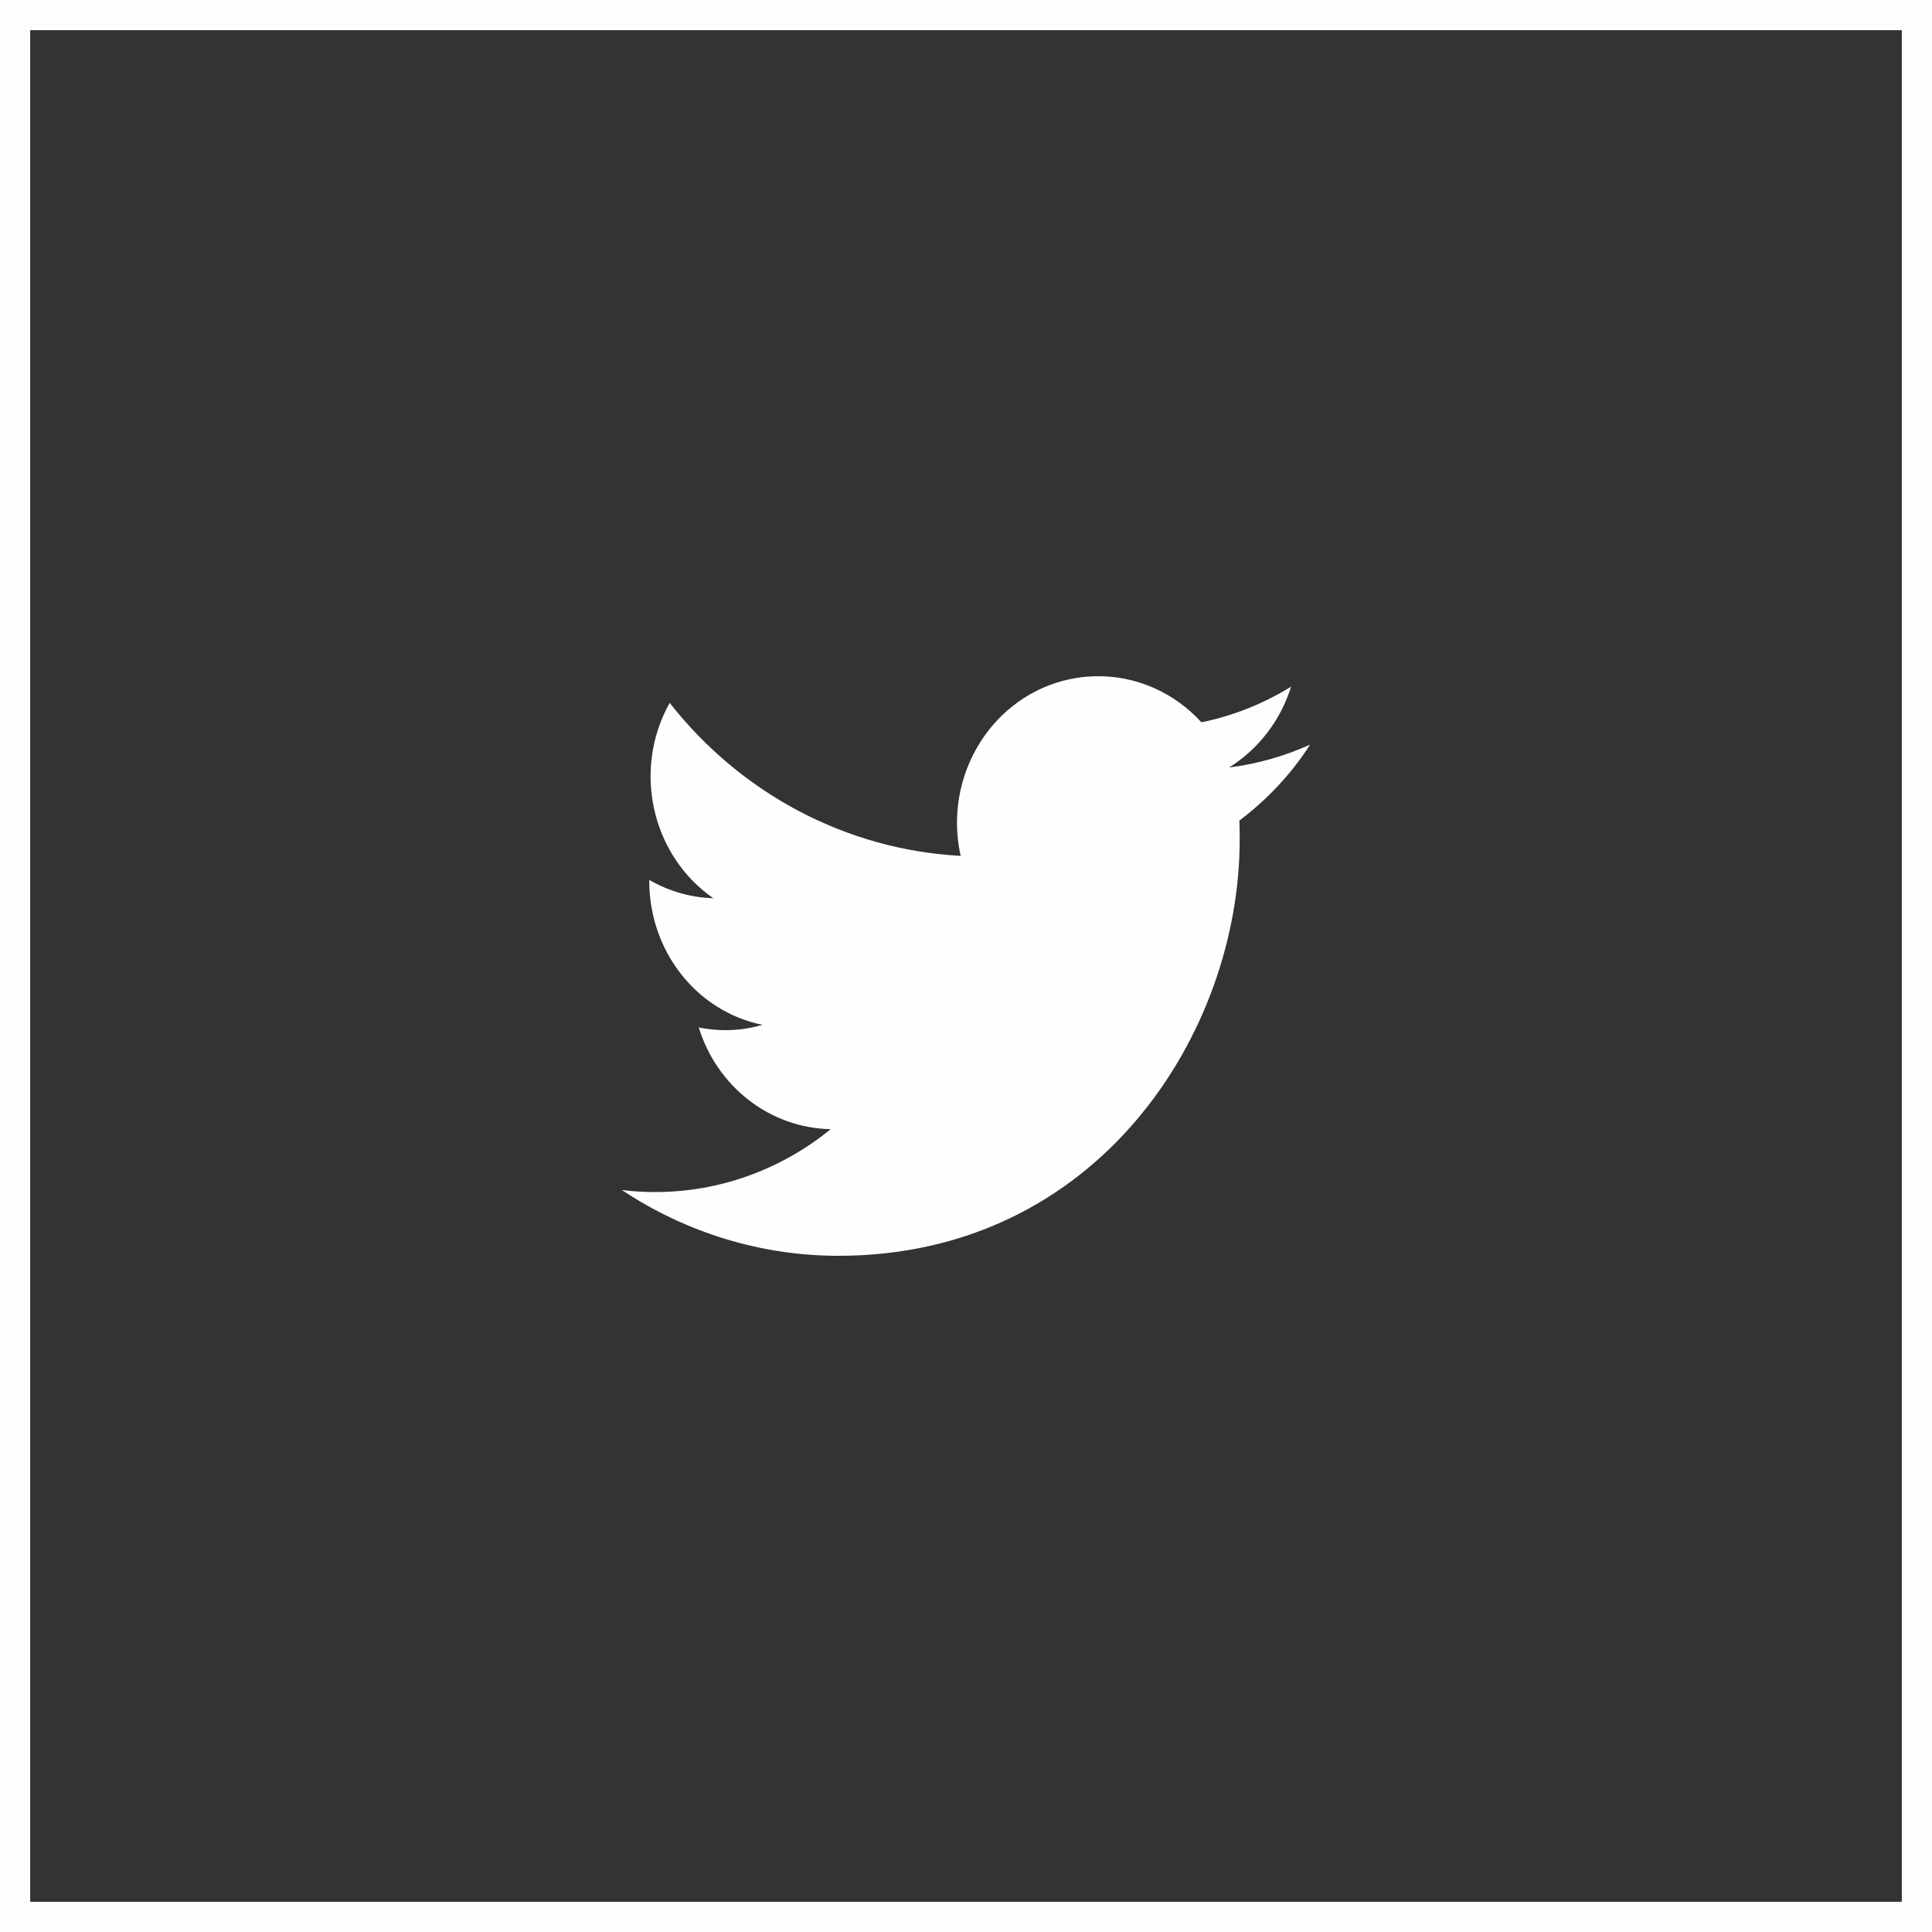 <svg width="64" height="64" viewBox="0 0 64 64" fill="none" xmlns="http://www.w3.org/2000/svg">
<rect x="0" y="0" width="64" height="64" fill="#333333" stroke="none"/>
<path d="M41.057 27.181C41.066 27.392 41.066 27.594 41.066 27.805C41.075 34.208 36.371 41.6 27.768 41.6C25.23 41.6 22.739 40.842 20.6 39.421C20.97 39.469 21.341 39.488 21.711 39.488C23.814 39.488 25.86 38.758 27.518 37.405C25.517 37.367 23.758 36.013 23.147 34.035C23.851 34.179 24.573 34.151 25.258 33.949C23.082 33.507 21.517 31.52 21.508 29.206C21.508 29.187 21.508 29.168 21.508 29.149C22.156 29.523 22.887 29.735 23.628 29.754C21.582 28.333 20.943 25.501 22.184 23.283C24.564 26.317 28.064 28.151 31.824 28.352C31.444 26.672 31.963 24.906 33.176 23.715C35.056 21.882 38.02 21.978 39.798 23.927C40.844 23.715 41.853 23.312 42.77 22.746C42.418 23.869 41.687 24.819 40.714 25.424C41.641 25.309 42.548 25.05 43.4 24.666C42.77 25.645 41.974 26.49 41.057 27.181Z" fill="#FEFEFE"/>
<rect x="0.5" y="0.5" width="63" height="63" stroke="#FEFEFE"/>
</svg>
